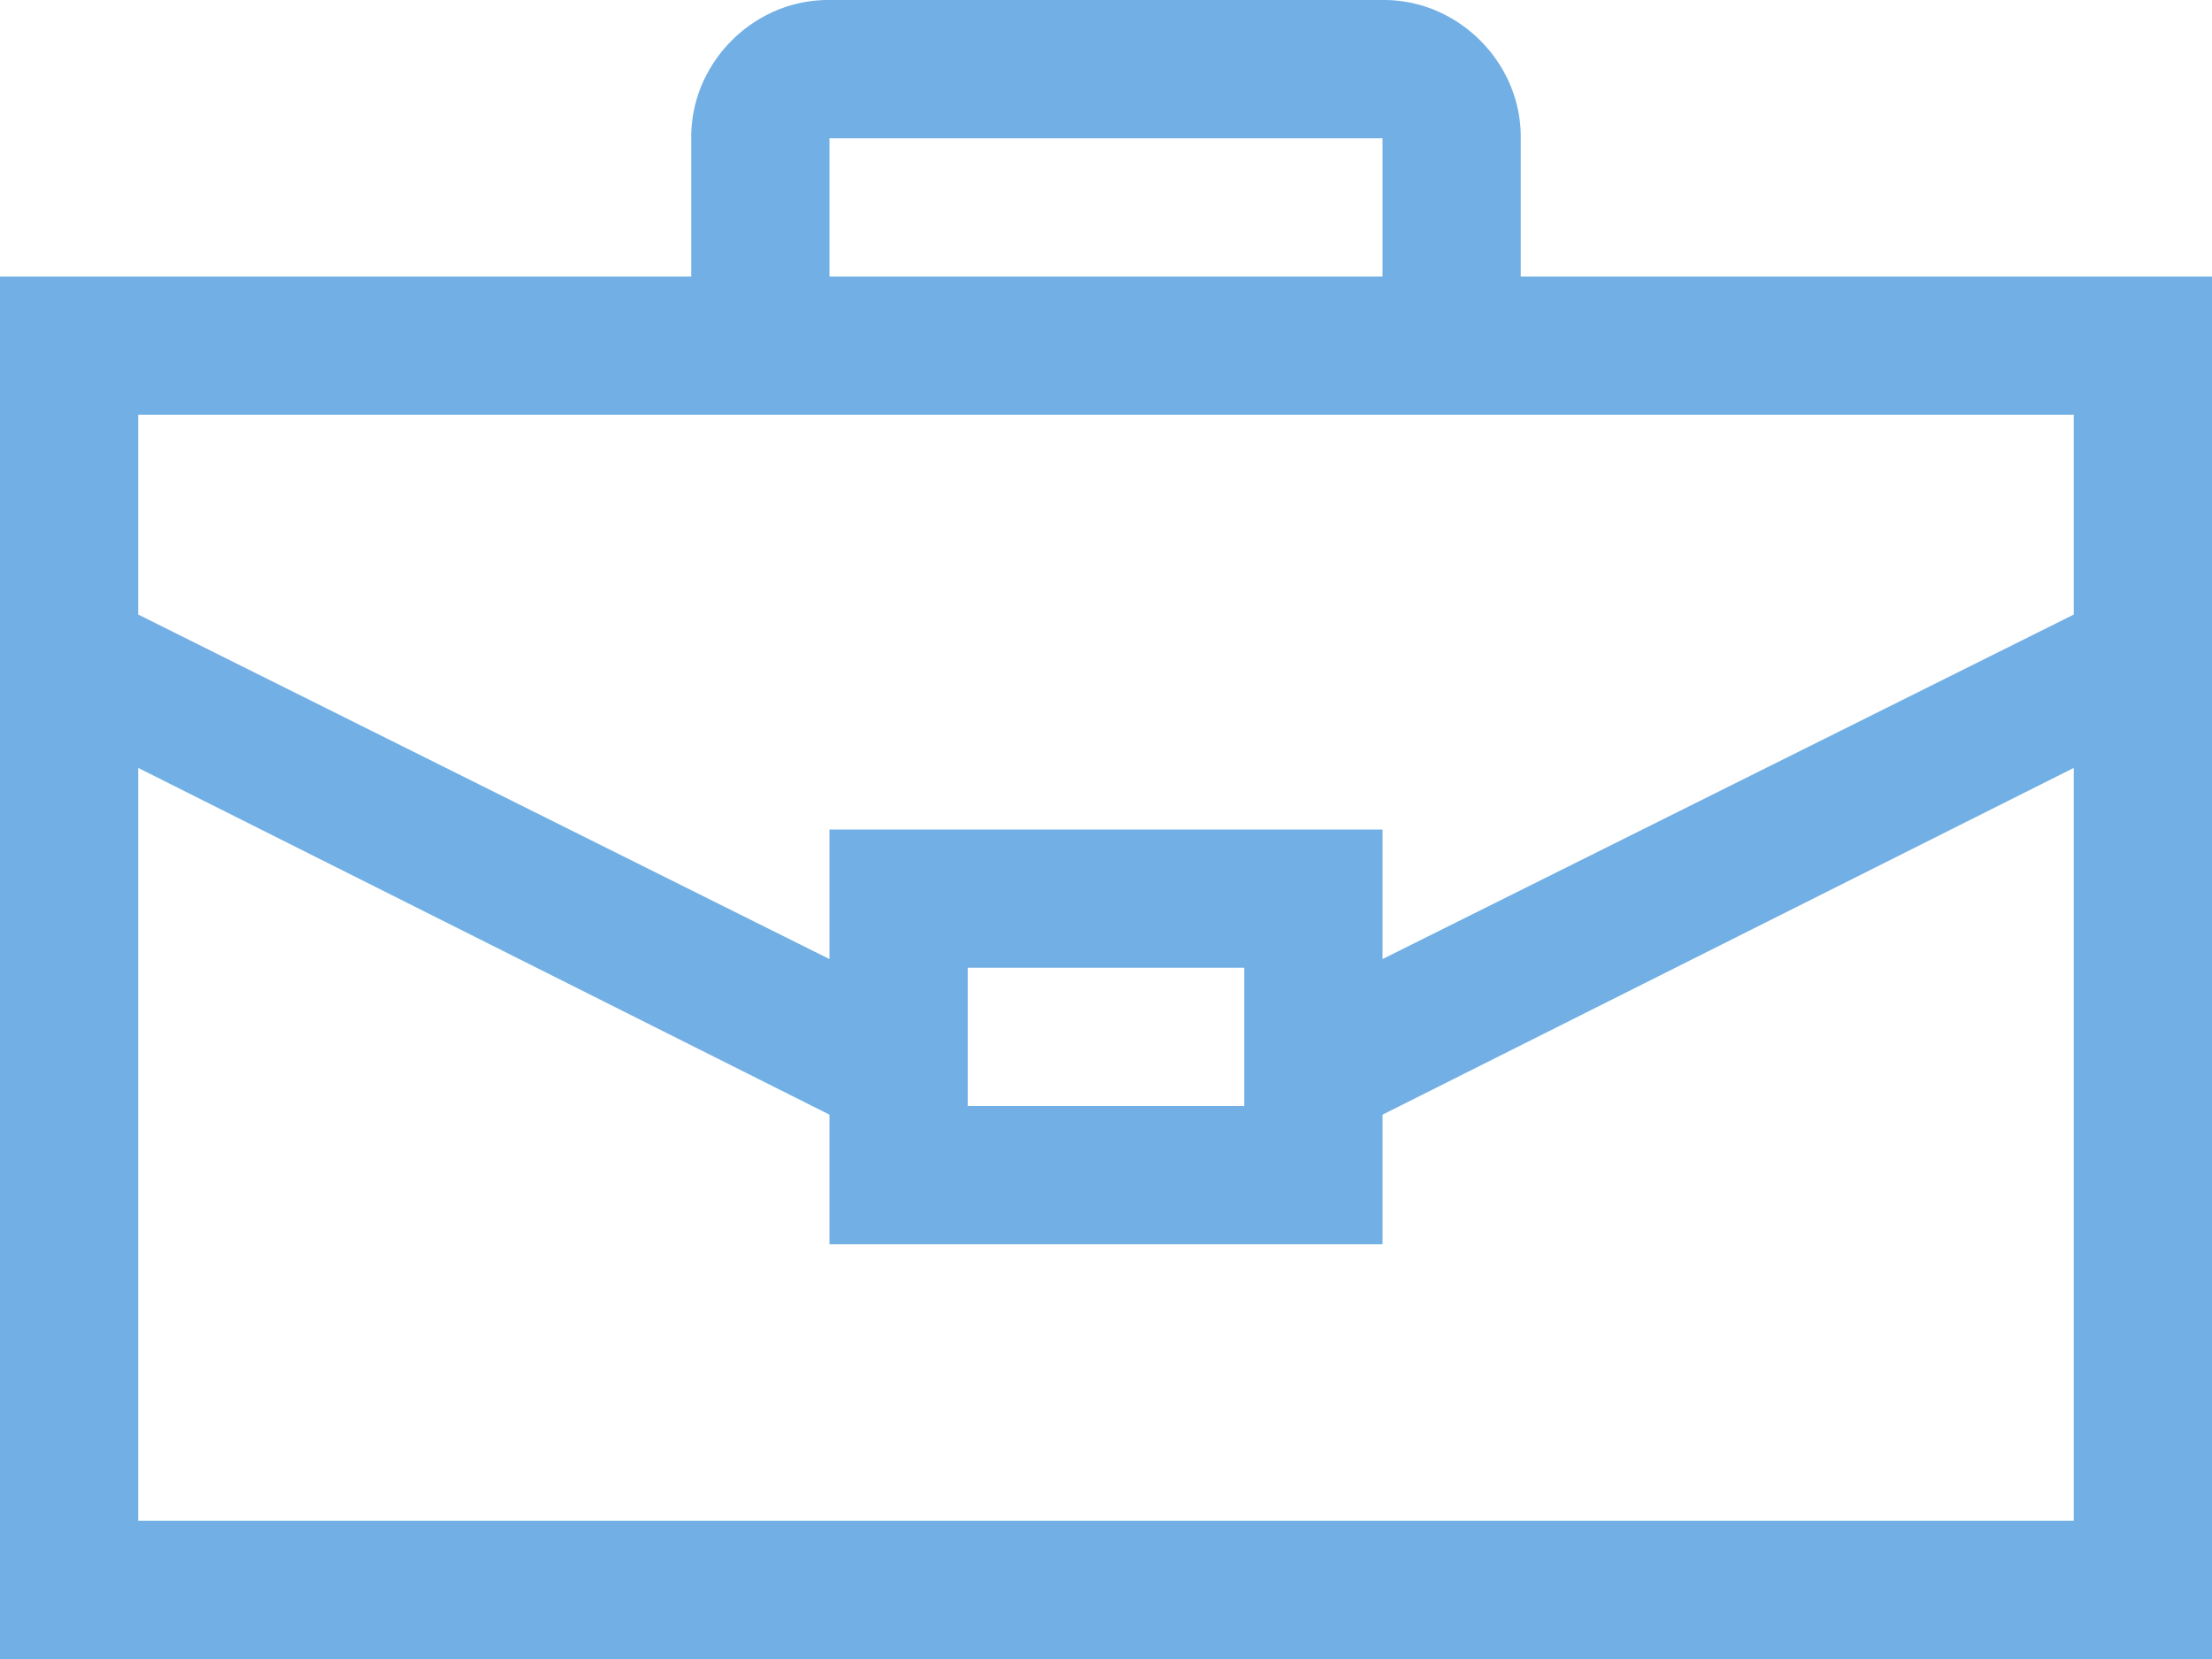 <svg xmlns="http://www.w3.org/2000/svg" width="36" height="27" viewBox="0 0 36 27">
  <path id="Fabric_Icons" data-name="Fabric Icons" d="M18-29.25v22.5H-18v-22.5H-6.75V-31.5a2.18,2.18,0,0,1,.176-.879,2.287,2.287,0,0,1,.483-.712,2.287,2.287,0,0,1,.712-.483A2.18,2.18,0,0,1-4.5-33.75h9a2.18,2.18,0,0,1,.879.176,2.287,2.287,0,0,1,.712.483,2.287,2.287,0,0,1,.483.712,2.18,2.18,0,0,1,.176.879v2.25Zm-22.5,0h9V-31.5h-9ZM-15.75-27v3.252L-4.5-18.141V-20.25h9v2.109l11.25-5.607V-27Zm13.5,9v2.25h4.5V-18Zm18,9V-21.252L4.5-15.609V-13.5h-9v-2.109l-11.25-5.643V-9Z" transform="translate(18 33.75)" fill="#71afe5"/>
</svg>
